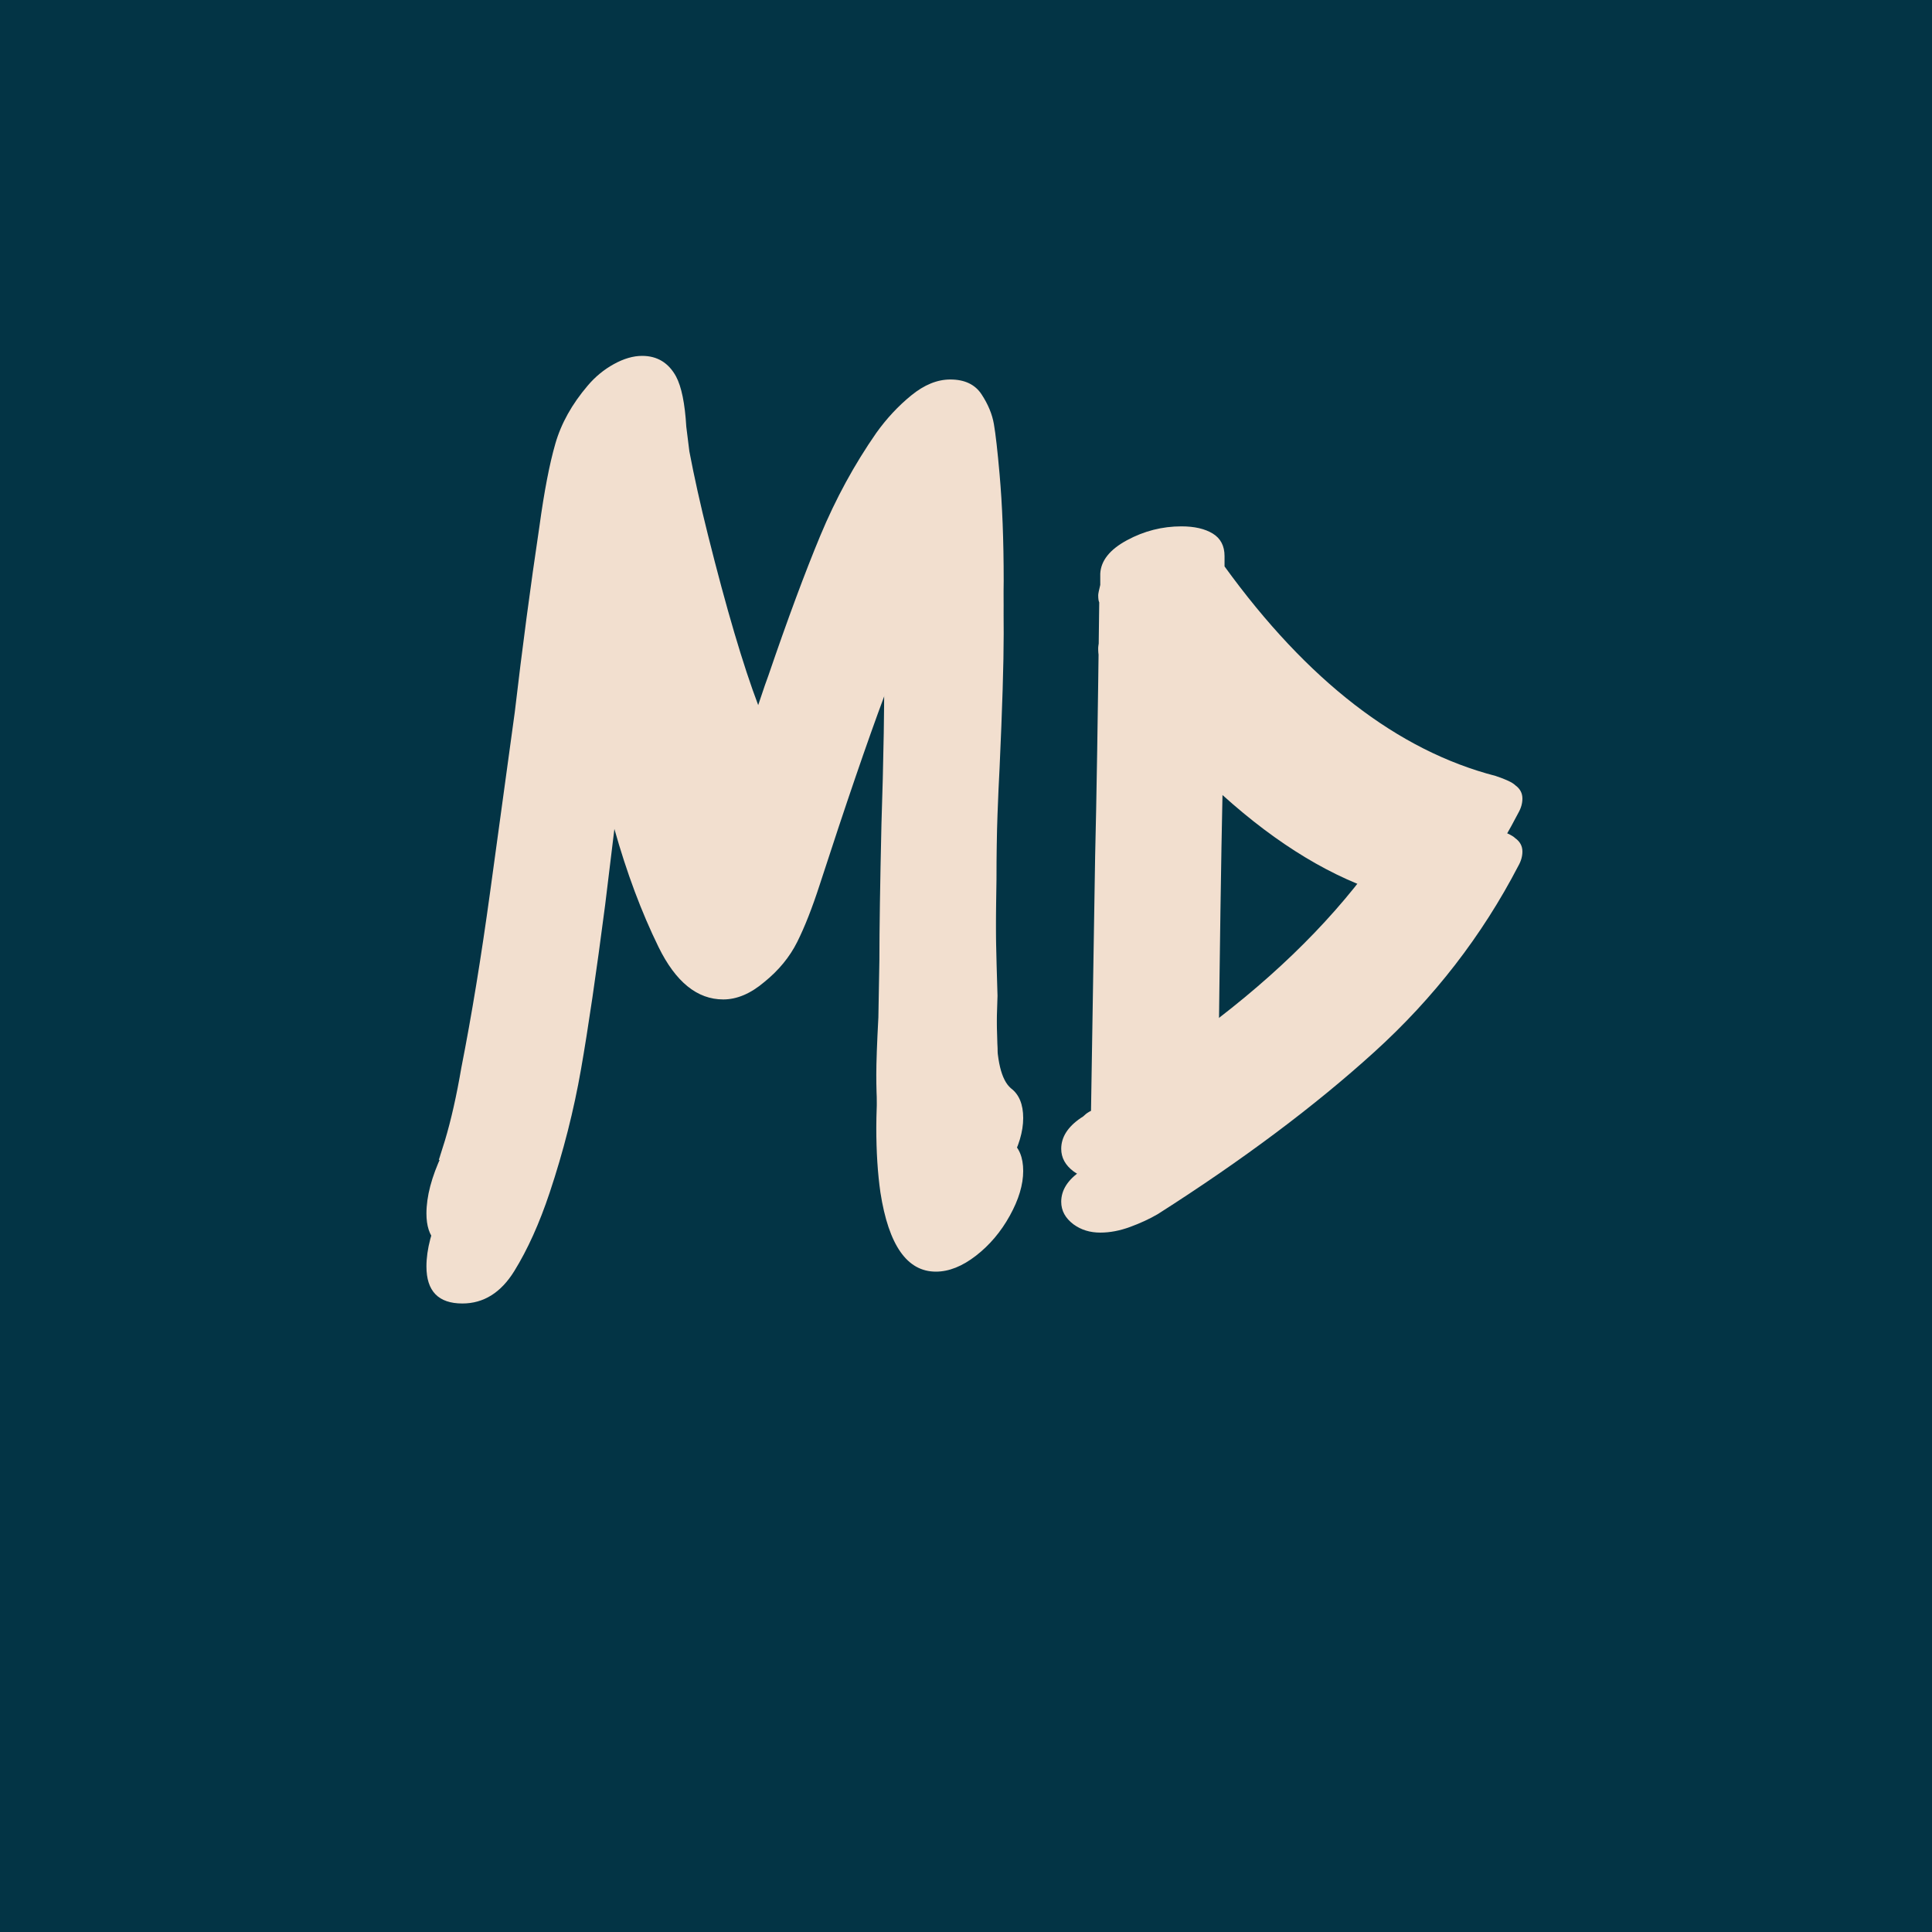 <svg xmlns="http://www.w3.org/2000/svg" xml:space="preserve" width="1500" height="1500" data-id="lg_lPn2fPTDtdiEFDKGAP" data-version="1"><path fill="#033445" stroke="transparent" d="M0 0h1500v1500H0z"/><g data-padding="20"><g transform="translate(-1024.58 -1022.245)scale(2.272)"><path fill="#f2dfcf" stroke="transparent" d="M796.391 821.803q4.22 3.16 4.22 10.18t-4.57 15.27q-4.56 8.25-11.58 13.69t-13.69 5.44q-14.74 0-18.95-27.03-1.41-9.83-1.41-22.11 0-6.32.71-19.66l.35-19.65q0-15.45.7-46.34 1.05-31.23 1.05-62.12-8.77 23.51-22.11 64.58-3.86 11.94-7.72 19.66t-11.24 13.69q-7.02 5.96-14.04 5.96-13.33 0-22.11-17.9-8.77-17.9-15.09-40.36l-3.16 25.97q-4.56 35.1-8.25 56.16-3.68 21.06-10.7 42.12-5.27 15.8-12.11 26.85-6.85 11.06-17.73 11.06-12.28 0-12.28-12.64 0-8.77 5.26-20-.35.7-.53 1.23-.17.52-.52.52l2.1-6.67q3.16-10.53 5.62-24.92 5.26-26.67 9.83-60.02l8.42-61.42q3.86-33 8.43-63.54 2.45-17.9 5.44-28.25 2.98-10.36 11.05-19.83 3.86-4.57 8.95-7.37 5.09-2.81 9.66-2.81 7.72 0 11.58 7.02 2.81 5.26 3.51 17.2l1.05 8.42q2.46 12.99 6.32 28.43 9.48 37.91 17.2 58.27 2.81-8.43 3.51-10.18 9.83-28.78 17.72-47.74 7.9-18.95 19.13-35.1 5.27-7.37 11.94-12.81t13.34-5.44q7.37 0 10.7 5.09 3.34 5.09 4.21 10.18.88 5.09 1.93 17.02 1.41 15.8 1.41 36.51 0 15.09-1.41 45.98-.35 6.32-.7 15.79-.35 9.48-.35 22.12l-.35 23.86q0 11.59.7 34.05l-.35 11.23q0 16.15 4.91 20.36m70.92-23.87q36.85-28.43 57.91-60.37-28.08-8.42-56.51-34.05-.7 31.95-1.4 94.42m101.44-79.67q2.45 1.75 2.45 4.56 0 2.46-1.4 4.91-18.6 35.81-49.14 63.53-30.54 27.73-74.06 55.46-4.21 2.46-9.48 4.39-5.26 1.93-10.18 1.93-5.26 0-9.12-2.81-4.22-3.16-4.22-7.72 0-5.97 6.67-10.53.7-.35 1.41-1.05.7-.7 2.1-1.41l1.41-87.04q.7-28.44 1.4-86.7-.35-.7-.35-2.46 0-.7.7-3.51v-3.86q.35-6.67 9.13-11.41 8.77-4.74 18.6-4.74 6.67 0 10.71 2.46 4.03 2.46 4.03 7.72v3.51q42.47 58.62 92.67 71.61 5.26 1.75 6.67 3.16"/><rect width="378.58" height="396.63" x="190.531" y="173.393" fill="none" rx="0" ry="0" transform="translate(400.49 400.51)"/><path fill="#f2dfcf" stroke="transparent" d="M796.391 839.903q4.22 3.16 4.22 10.18t-4.57 15.27q-4.56 8.25-11.58 13.69t-13.69 5.44q-14.74 0-18.95-27.03-1.41-9.83-1.41-22.11 0-6.32.71-19.66l.35-19.65q0-15.45.7-46.34 1.05-31.23 1.05-62.12-8.77 23.51-22.11 64.58-3.86 11.94-7.72 19.66t-11.24 13.69q-7.02 5.96-14.04 5.96-13.33 0-22.11-17.9-8.77-17.9-15.09-40.36l-3.16 25.97q-4.56 35.1-8.25 56.16-3.68 21.06-10.7 42.12-5.27 15.8-12.11 26.85-6.85 11.06-17.73 11.06-12.28 0-12.28-12.64 0-8.77 5.26-20-.35.7-.53 1.23-.17.52-.52.52l2.1-6.67q3.16-10.53 5.62-24.92 5.26-26.67 9.83-60.02l8.42-61.42q3.86-33 8.43-63.54 2.45-17.9 5.44-28.25 2.98-10.36 11.05-19.83 3.86-4.57 8.95-7.37 5.09-2.81 9.66-2.81 7.72 0 11.58 7.02 2.81 5.26 3.51 17.2l1.05 8.42q2.46 12.99 6.32 28.43 9.48 37.91 17.2 58.27 2.81-8.43 3.51-10.18 9.83-28.78 17.72-47.74 7.9-18.95 19.13-35.1 5.27-7.37 11.94-12.81t13.34-5.44q7.37 0 10.7 5.09 3.34 5.09 4.21 10.18.88 5.09 1.93 17.02 1.41 15.8 1.41 36.51 0 15.09-1.41 45.98-.35 6.32-.7 15.79-.35 9.48-.35 22.12l-.35 23.86q0 11.59.7 34.05l-.35 11.23q0 16.15 4.91 20.36m70.92-23.87q36.85-28.43 57.91-60.37-28.08-8.42-56.51-34.05-.7 31.95-1.4 94.42m101.44-79.67q2.45 1.75 2.45 4.56 0 2.46-1.4 4.91-18.6 35.81-49.14 63.53-30.54 27.73-74.06 55.46-4.21 2.46-9.48 4.39-5.26 1.93-10.18 1.93-5.26 0-9.12-2.81-4.22-3.16-4.22-7.72 0-5.97 6.67-10.53.7-.35 1.41-1.05.7-.7 2.1-1.41l1.41-87.04q.7-28.44 1.4-86.7-.35-.7-.35-2.46 0-.7.7-3.51v-3.86q.35-6.67 9.13-11.41 8.77-4.74 18.6-4.74 6.67 0 10.71 2.46 4.03 2.46 4.03 7.72v3.51q42.47 58.62 92.67 71.61 5.26 1.75 6.67 3.16"/><rect width="378.58" height="396.63" x="190.531" y="173.393" fill="none" rx="0" ry="0" transform="translate(400.49 418.6)"/></g><path fill="transparent" stroke="transparent" stroke-width="2.398" d="M294.365 250h911.27v1000h-911.27z"/></g></svg>
